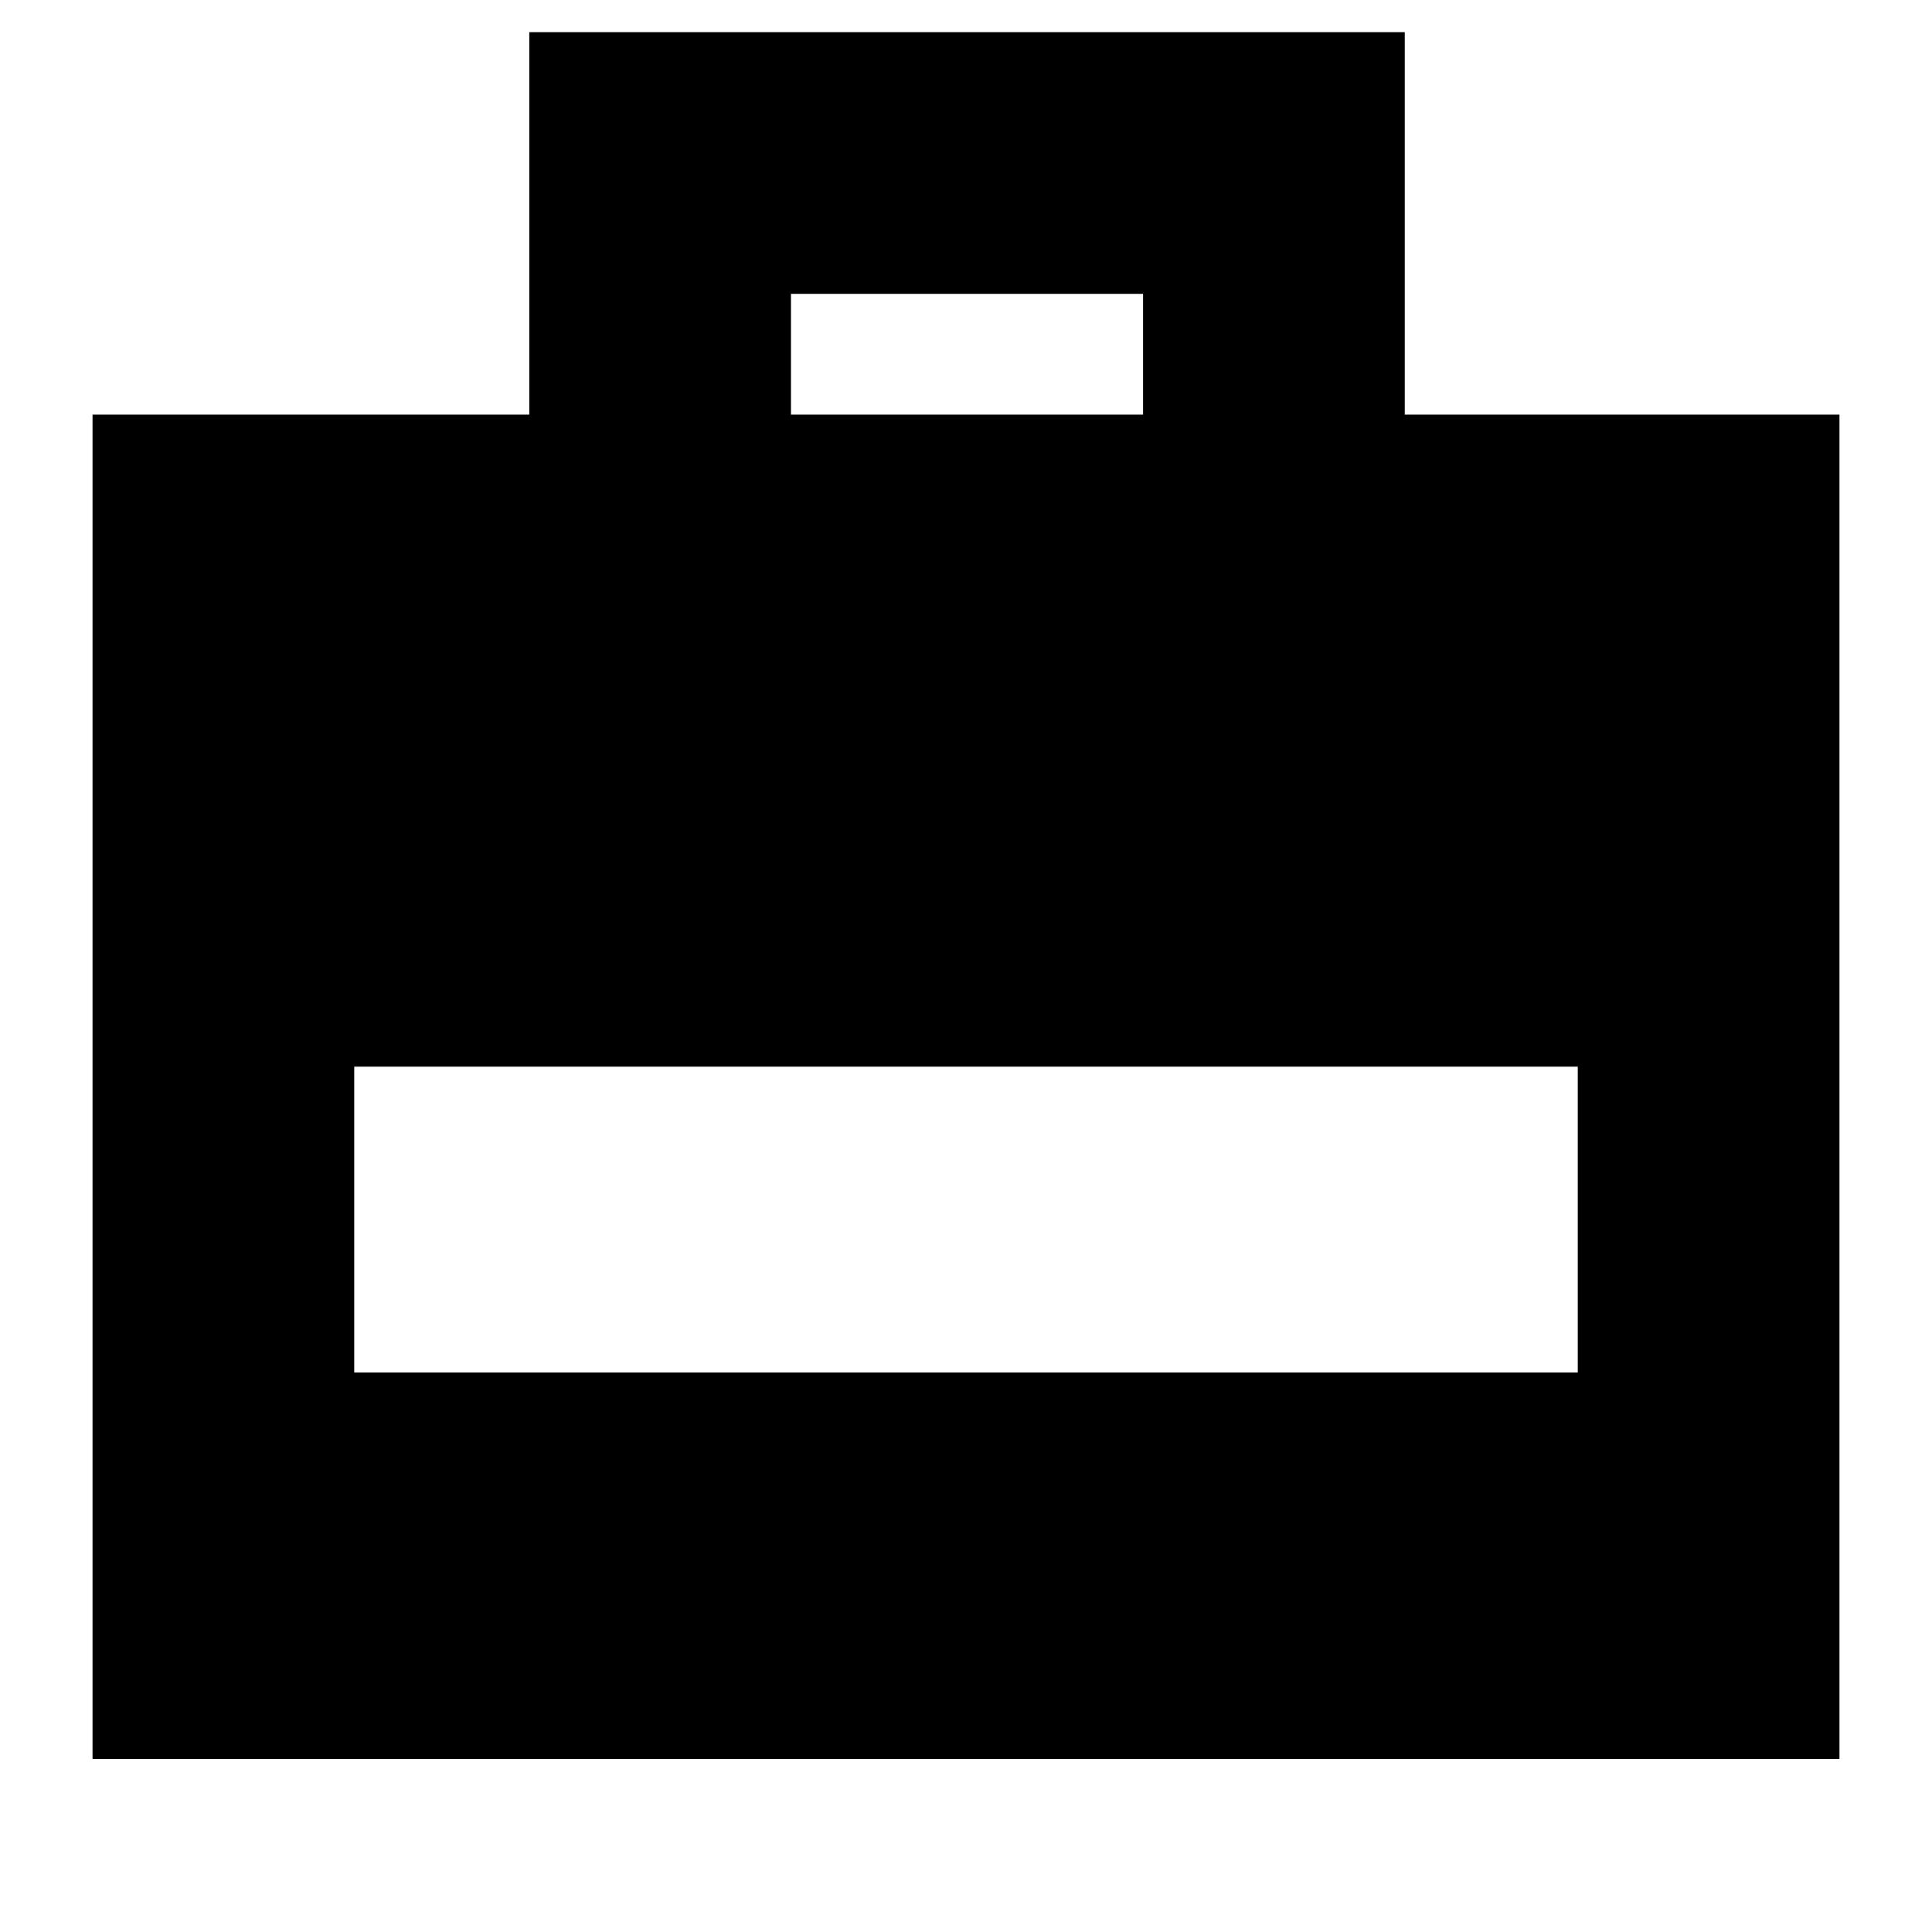 <svg xmlns="http://www.w3.org/2000/svg" height="20" width="20"><path d="M0.958 18.208V4.292H5.479V0.333H14.542V4.292H19.042V18.208ZM8.188 4.292H11.833V3.042H8.188ZM3.667 14.208H16.333V11.042H3.667Z"/></svg>